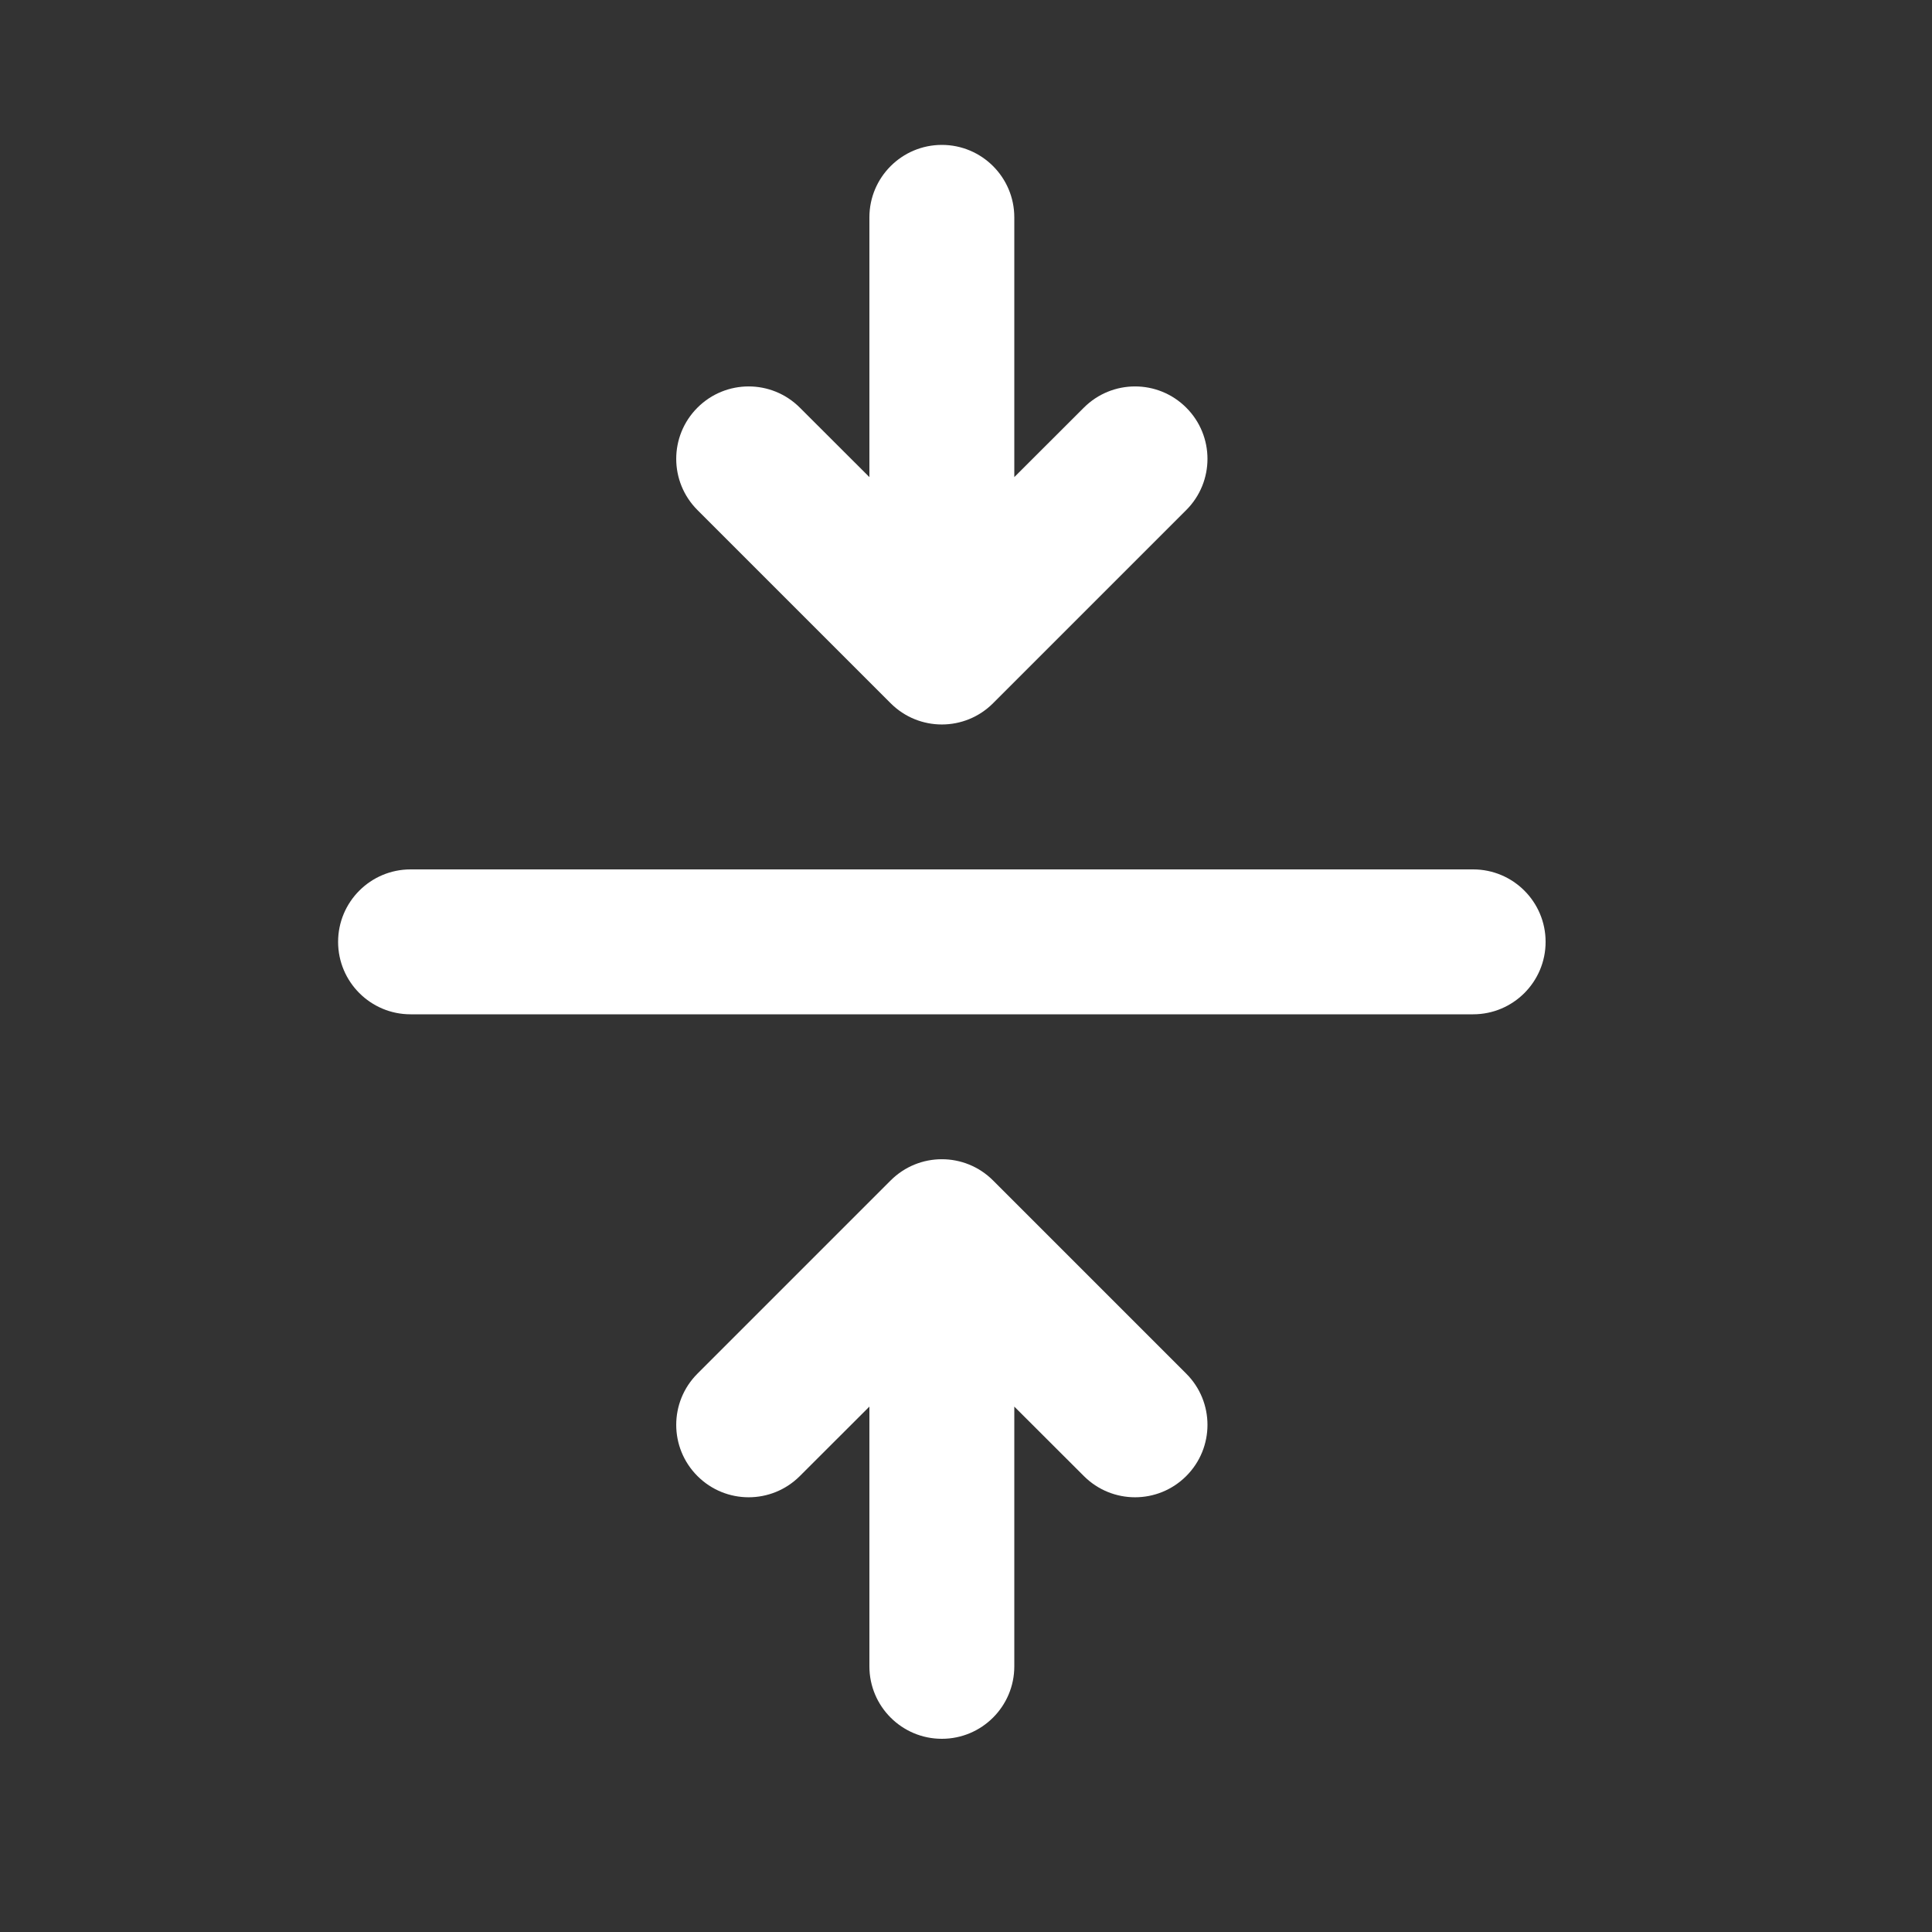 <svg width="20" height="20" viewBox="0 0 20 20" fill="none" xmlns="http://www.w3.org/2000/svg">
<rect x="0" y="0" width="20" height="20" fill="#333333" stroke="none"/>
<path d="M9.75 1.5C10.164 1.5 10.5 1.836 10.5 2.25V4.939L11.22 4.22C11.513 3.927 11.987 3.927 12.28 4.22C12.573 4.513 12.573 4.987 12.28 5.28L10.28 7.28C9.987 7.573 9.513 7.573 9.22 7.28L7.22 5.28C6.927 4.987 6.927 4.513 7.22 4.22C7.513 3.927 7.987 3.927 8.28 4.22L9 4.939V2.25C9 1.836 9.336 1.5 9.75 1.5ZM3.5 9.75C3.5 9.336 3.836 9 4.25 9H15.25C15.664 9 16 9.336 16 9.75C16 10.164 15.664 10.5 15.25 10.5H4.25C3.836 10.5 3.5 10.164 3.5 9.75ZM12.28 14.22L10.28 12.22C9.987 11.927 9.513 11.927 9.22 12.22L7.22 14.22C6.927 14.513 6.927 14.987 7.22 15.28C7.513 15.573 7.987 15.573 8.28 15.28L9 14.561V17.25C9 17.664 9.336 18 9.75 18C10.164 18 10.5 17.664 10.5 17.25V14.561L11.22 15.28C11.513 15.573 11.987 15.573 12.28 15.28C12.573 14.987 12.573 14.513 12.28 14.22Z" fill="#ffffff"/>
</svg>
